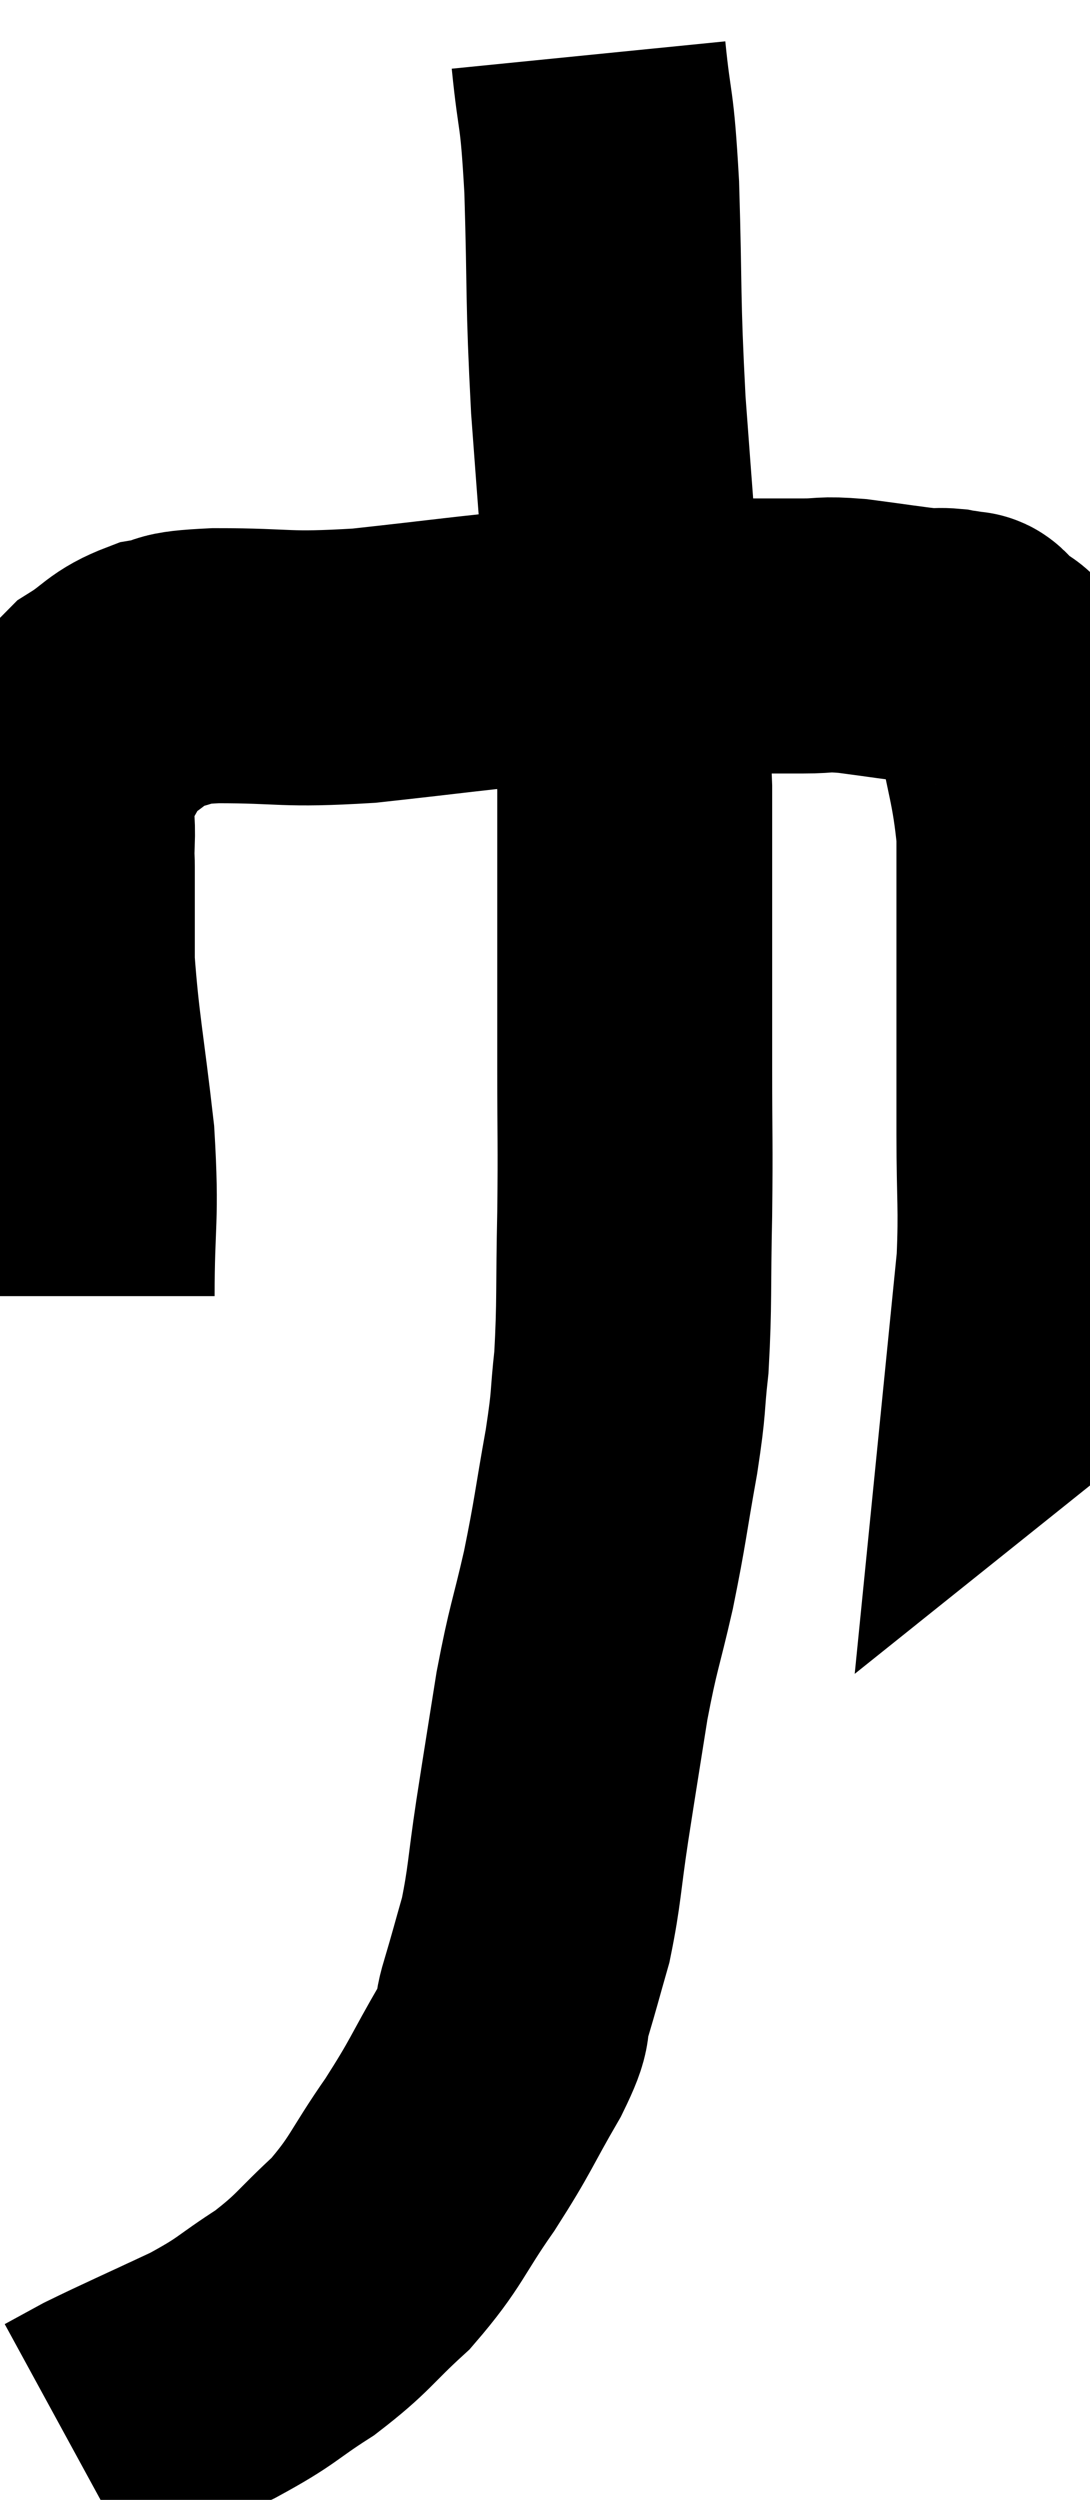 <svg xmlns="http://www.w3.org/2000/svg" viewBox="12.817 1.76 19.823 45.44" width="19.823" height="45.44"><path d="M 14.22 25.32 C 14.22 23.88, 14.31 23.955, 14.22 22.44 C 14.04 20.85, 13.95 20.49, 13.86 19.26 C 13.86 18.39, 13.86 18.075, 13.86 17.52 C 13.86 17.28, 13.845 17.475, 13.86 17.04 C 13.89 16.41, 13.71 16.38, 13.92 15.78 C 14.31 15.21, 14.265 15.075, 14.7 14.64 C 15.18 14.34, 15.15 14.235, 15.66 14.04 C 16.2 13.95, 15.795 13.905, 16.74 13.86 C 18.09 13.86, 17.94 13.95, 19.44 13.86 C 21.09 13.68, 21.315 13.635, 22.74 13.5 C 23.94 13.41, 24.21 13.365, 25.14 13.32 C 25.8 13.32, 25.89 13.32, 26.46 13.32 C 26.94 13.32, 26.955 13.32, 27.42 13.32 C 27.87 13.32, 27.75 13.275, 28.32 13.32 C 29.01 13.41, 29.265 13.455, 29.7 13.5 C 29.88 13.5, 29.895 13.485, 30.06 13.5 C 30.21 13.53, 30.24 13.515, 30.36 13.56 C 30.45 13.62, 30.33 13.44, 30.54 13.68 C 30.87 14.1, 30.93 13.71, 31.2 14.52 C 31.41 15.72, 31.515 15.87, 31.62 16.92 C 31.62 17.82, 31.62 17.355, 31.62 18.72 C 31.62 20.55, 31.62 20.88, 31.62 22.38 C 31.62 23.55, 31.665 23.685, 31.62 24.72 C 31.53 25.62, 31.485 26.07, 31.44 26.52 C 31.44 26.52, 31.515 26.46, 31.44 26.52 L 31.14 26.76" fill="none" stroke="black" stroke-width="5"></path><path d="M 23.52 2.76 C 23.64 3.96, 23.67 3.57, 23.76 5.16 C 23.82 7.14, 23.775 7.11, 23.88 9.12 C 24.03 11.16, 24.06 11.46, 24.18 13.2 C 24.27 14.64, 24.315 14.79, 24.36 16.08 C 24.36 17.22, 24.36 17.085, 24.36 18.36 C 24.36 19.77, 24.36 19.815, 24.36 21.18 C 24.36 22.5, 24.375 22.485, 24.36 23.82 C 24.33 25.17, 24.36 25.44, 24.3 26.52 C 24.21 27.33, 24.27 27.15, 24.12 28.14 C 23.91 29.31, 23.925 29.37, 23.7 30.48 C 23.46 31.53, 23.43 31.485, 23.22 32.58 C 23.04 33.72, 23.025 33.795, 22.86 34.86 C 22.71 35.85, 22.725 36.03, 22.56 36.84 C 22.38 37.47, 22.365 37.545, 22.2 38.1 C 22.05 38.58, 22.245 38.355, 21.9 39.06 C 21.36 39.99, 21.405 40.005, 20.82 40.92 C 20.19 41.82, 20.22 41.955, 19.56 42.72 C 18.87 43.35, 18.9 43.425, 18.18 43.98 C 17.43 44.46, 17.535 44.475, 16.68 44.94 C 15.72 45.39, 15.405 45.525, 14.76 45.84 C 14.43 46.02, 14.265 46.11, 14.1 46.2 C 14.1 46.2, 14.1 46.2, 14.1 46.2 L 14.1 46.2" fill="none" stroke="black" stroke-width="5"></path></svg>